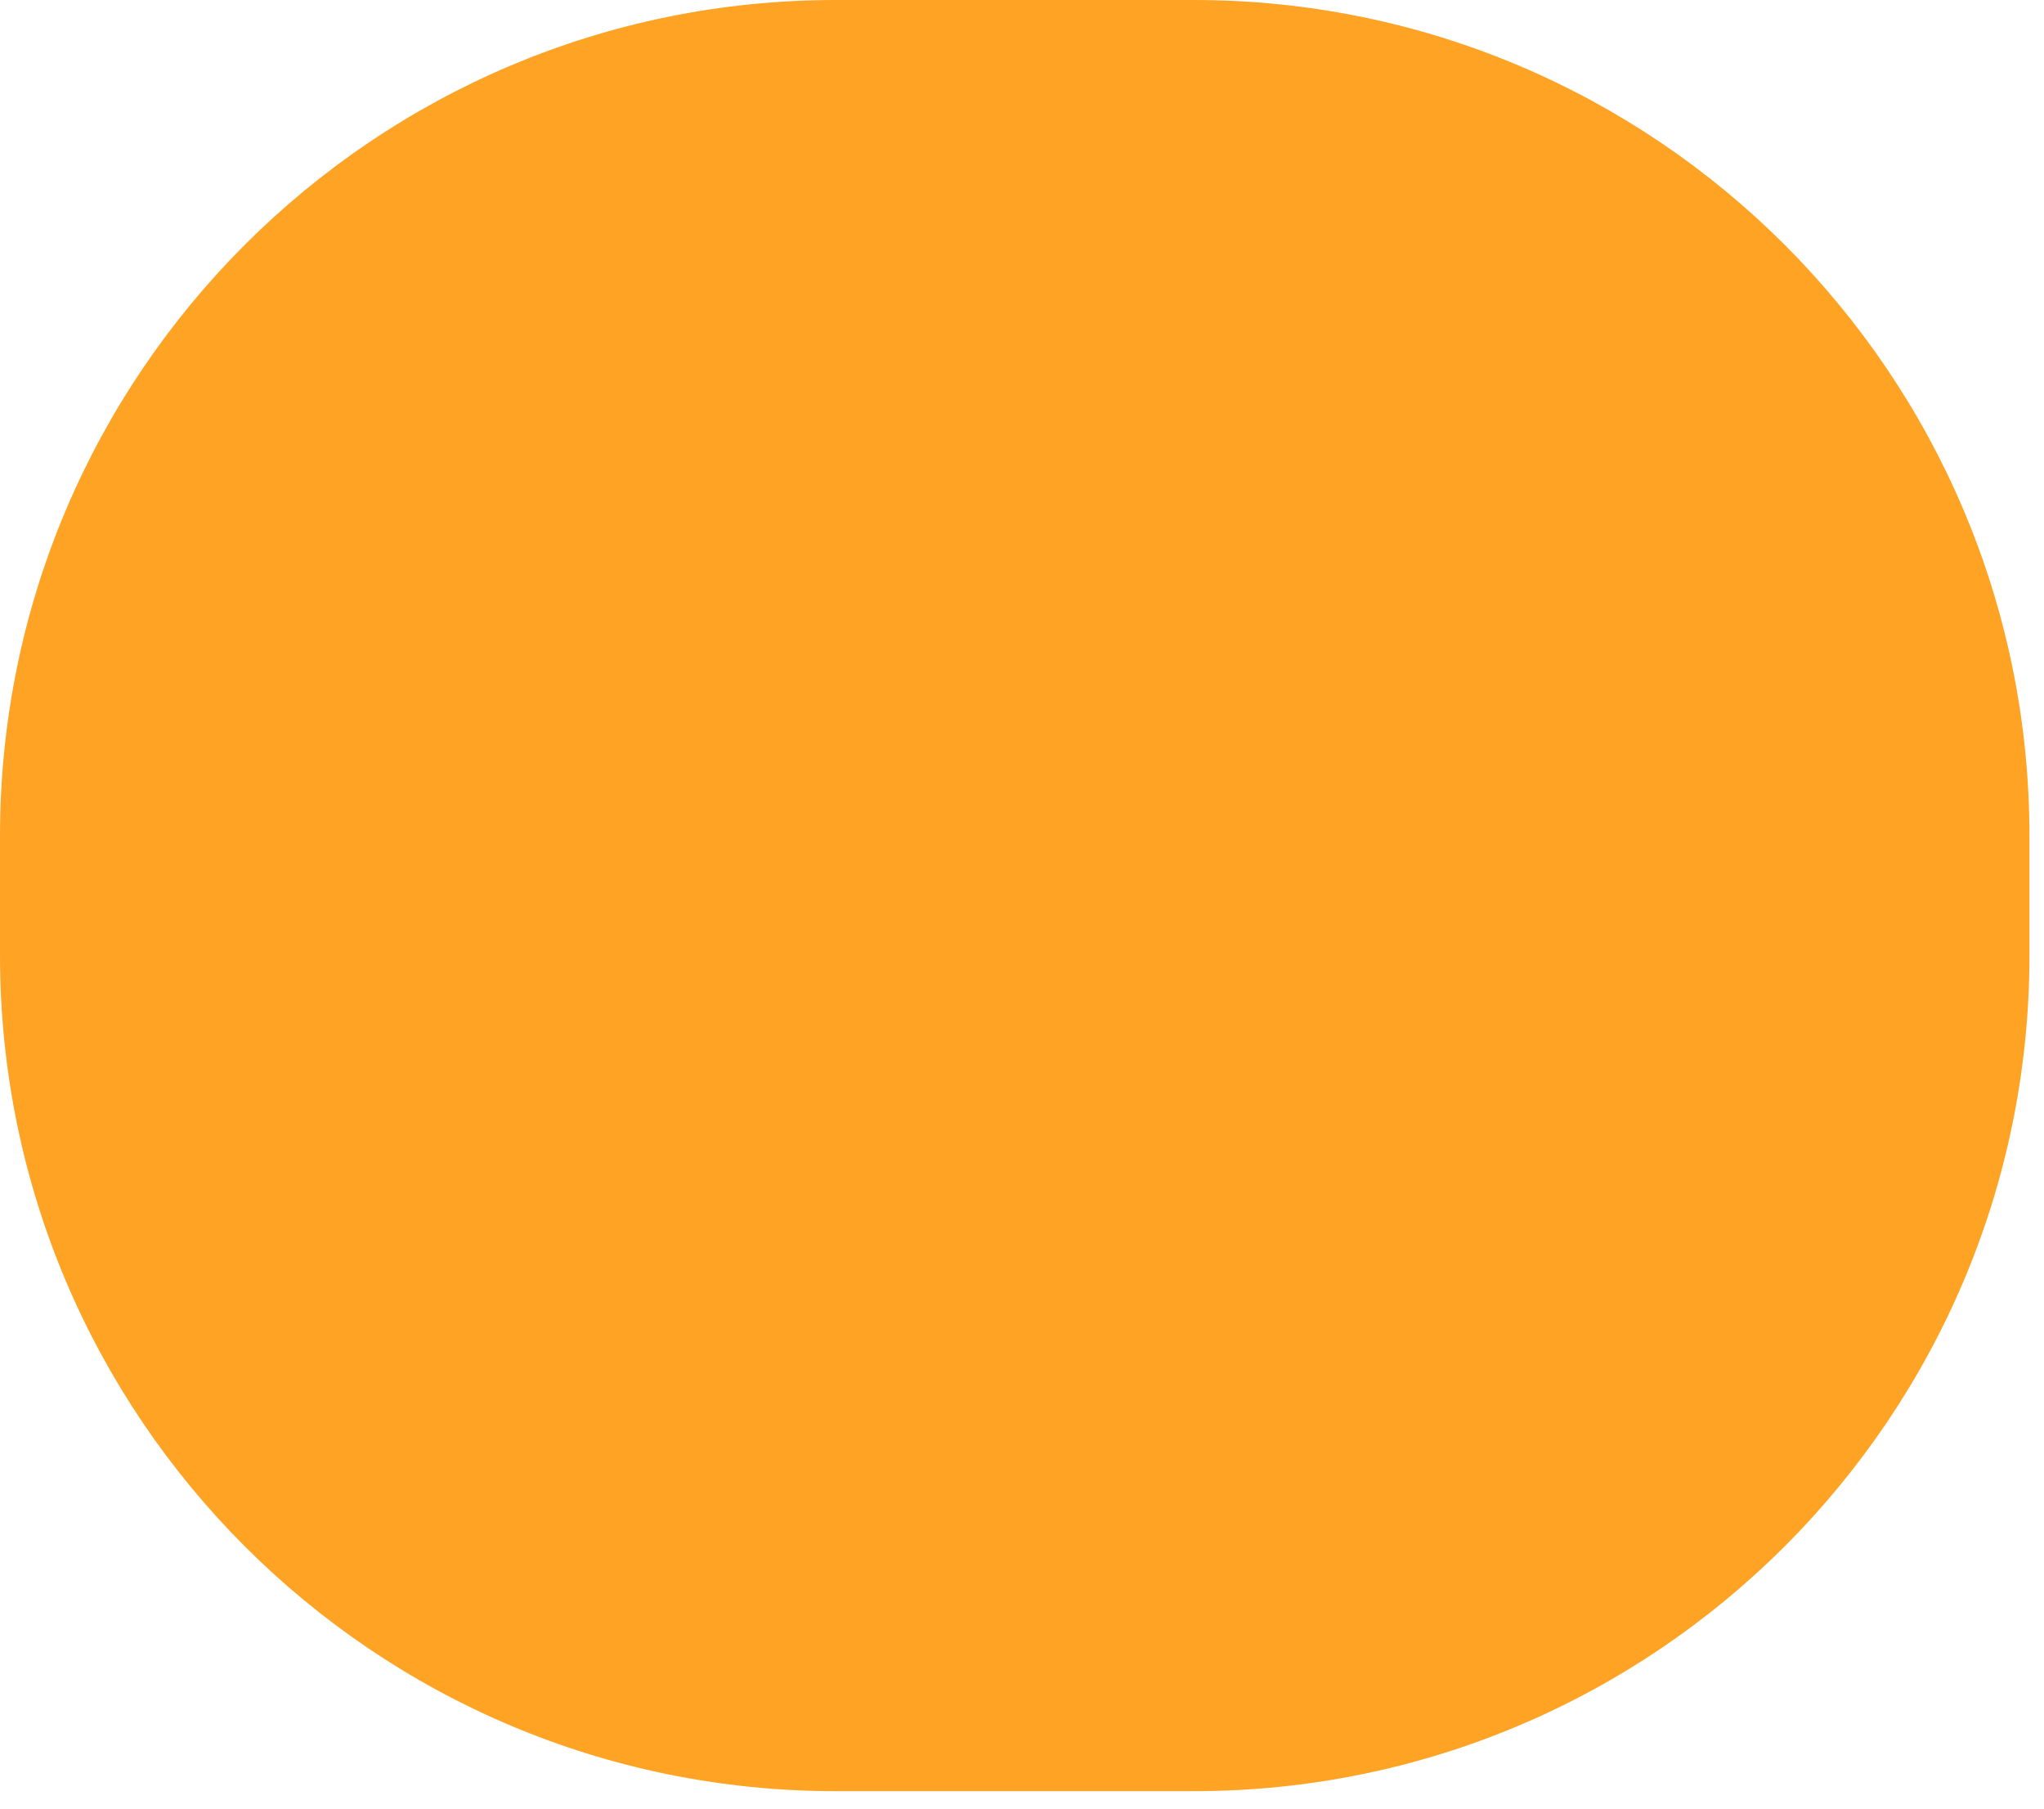 <svg width="26" height="23" viewBox="0 0 26 23" fill="none" xmlns="http://www.w3.org/2000/svg">
<path d="M15.185 0H10.63C4.759 0 0 4.759 0 10.63V12.148C0 18.019 4.759 22.778 10.63 22.778H15.185C21.056 22.778 25.815 18.019 25.815 12.148V10.63C25.815 4.759 21.056 0 15.185 0Z" fill="#FFA325"/>
</svg>

